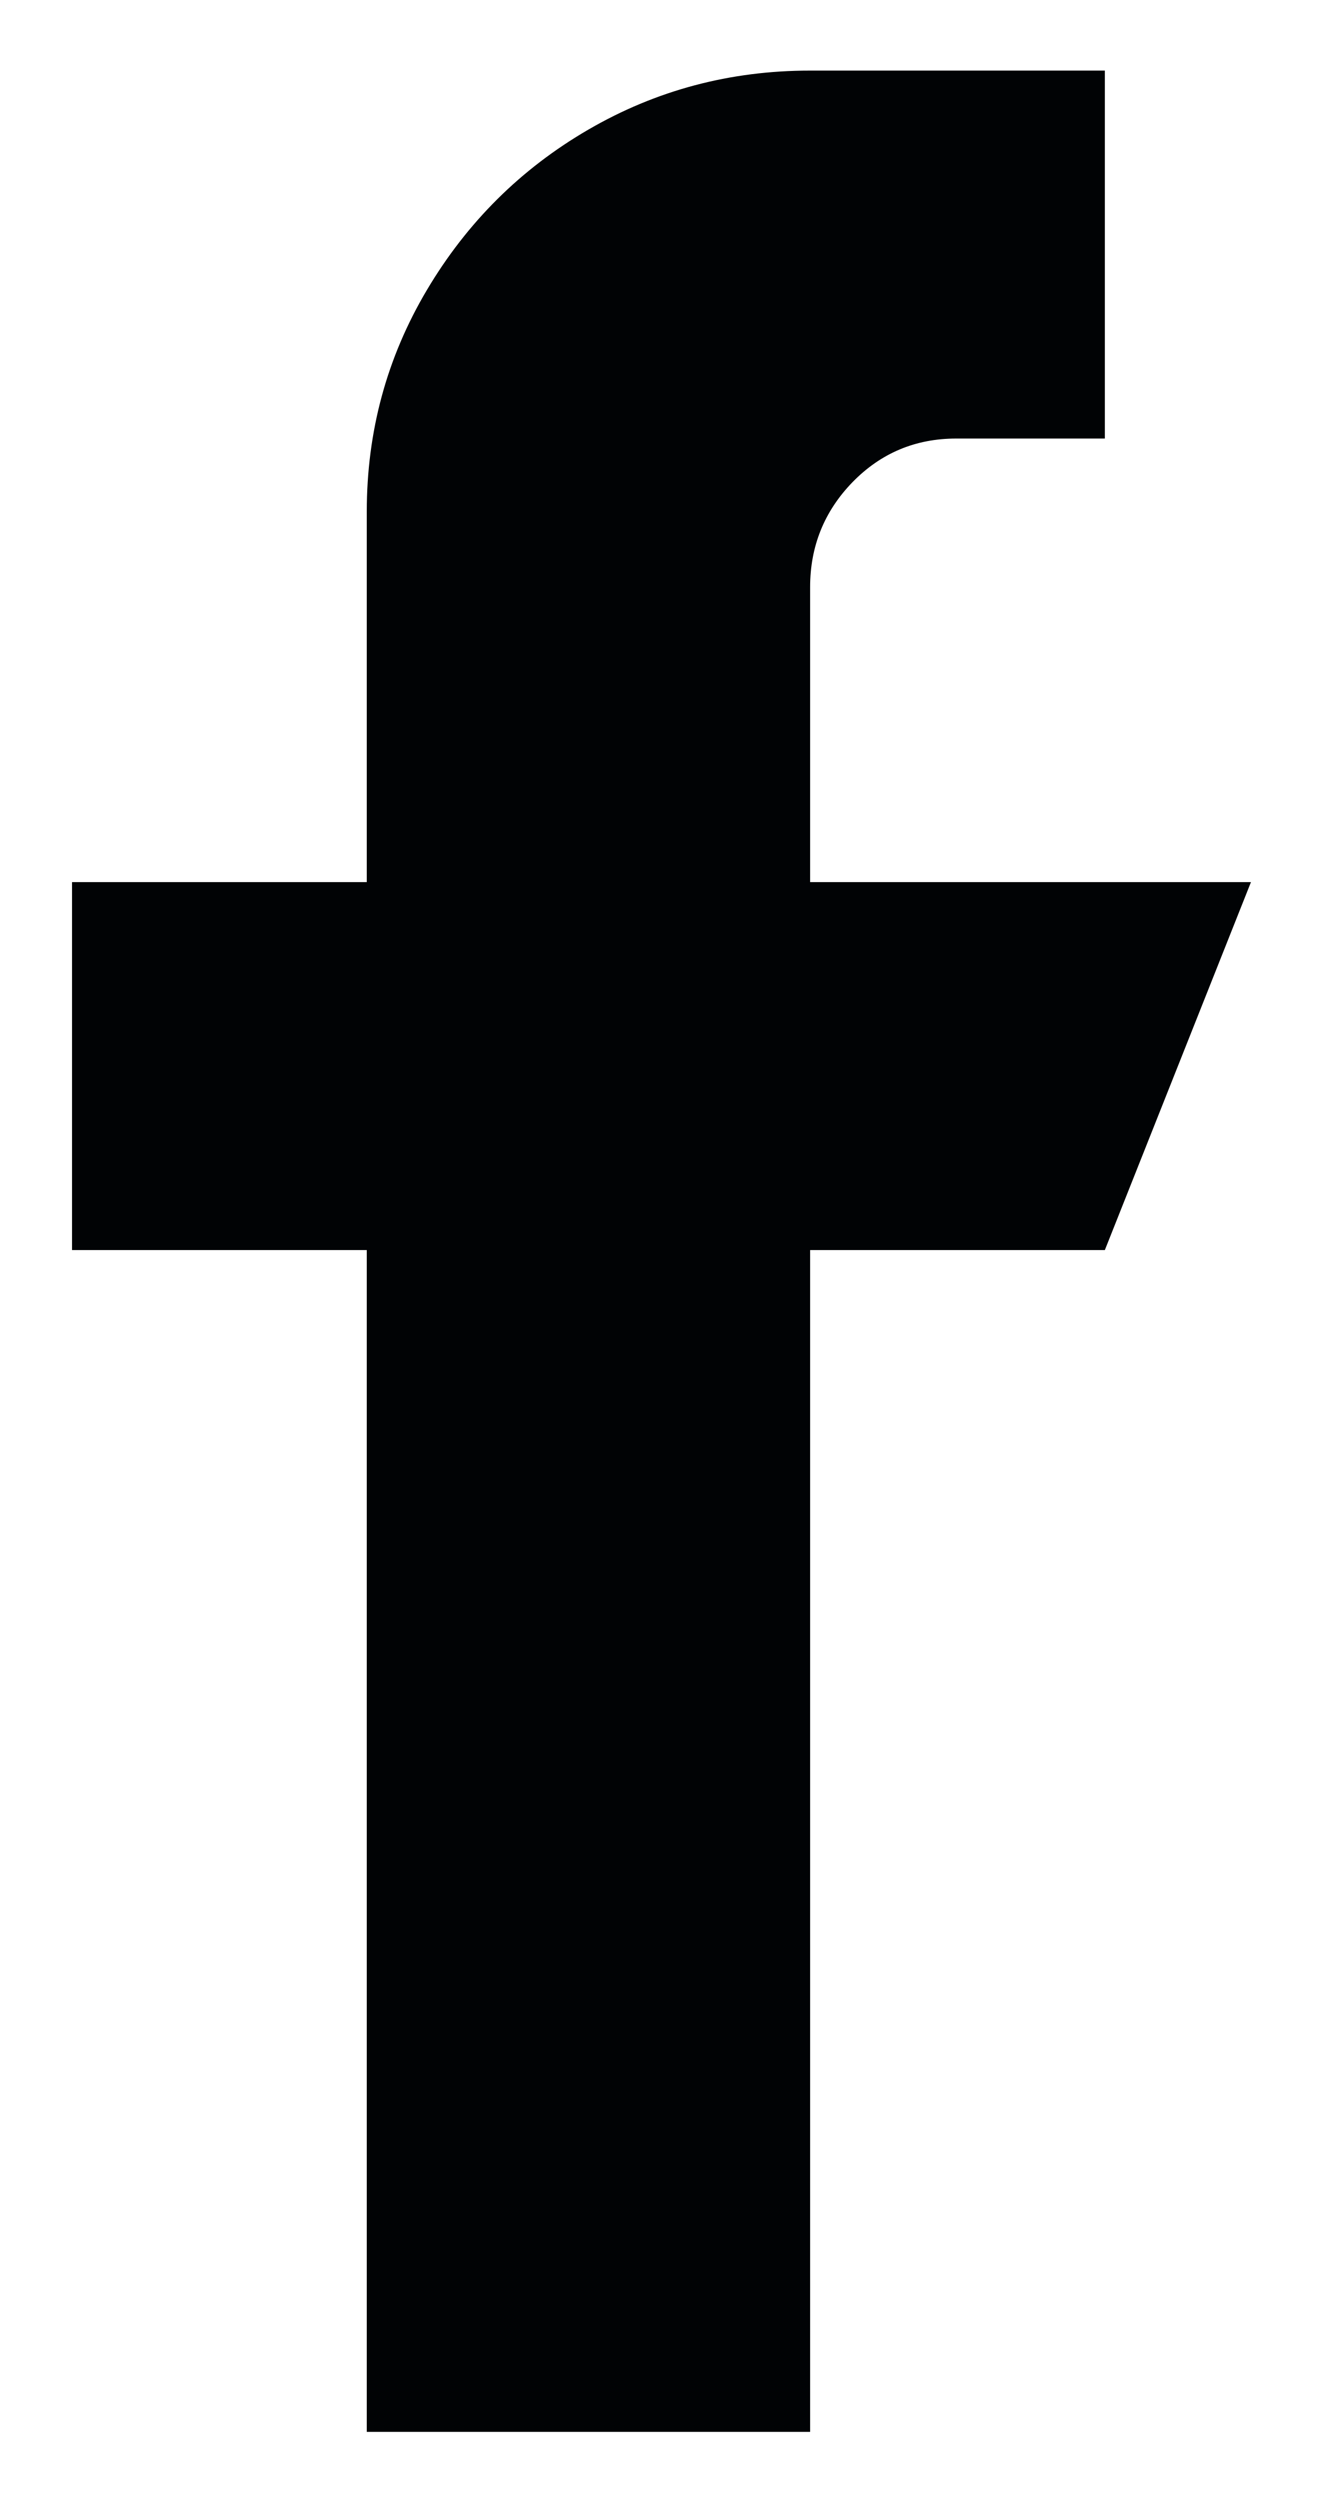 <svg width="9" height="17" viewBox="0 0 9 17" fill="none" xmlns="http://www.w3.org/2000/svg">
<path d="M5.511 5.998V3.993C5.511 3.715 5.607 3.477 5.799 3.279C5.992 3.081 6.227 2.982 6.505 2.982H7.516V0.48H5.511C4.965 0.48 4.463 0.614 4.003 0.881C3.543 1.148 3.177 1.512 2.904 1.972C2.631 2.432 2.495 2.934 2.495 3.48V5.998H0.49V8.5H2.495V16.536H5.511V8.5H7.516L8.51 5.998H5.511Z" fill="#010305"/>
</svg>
